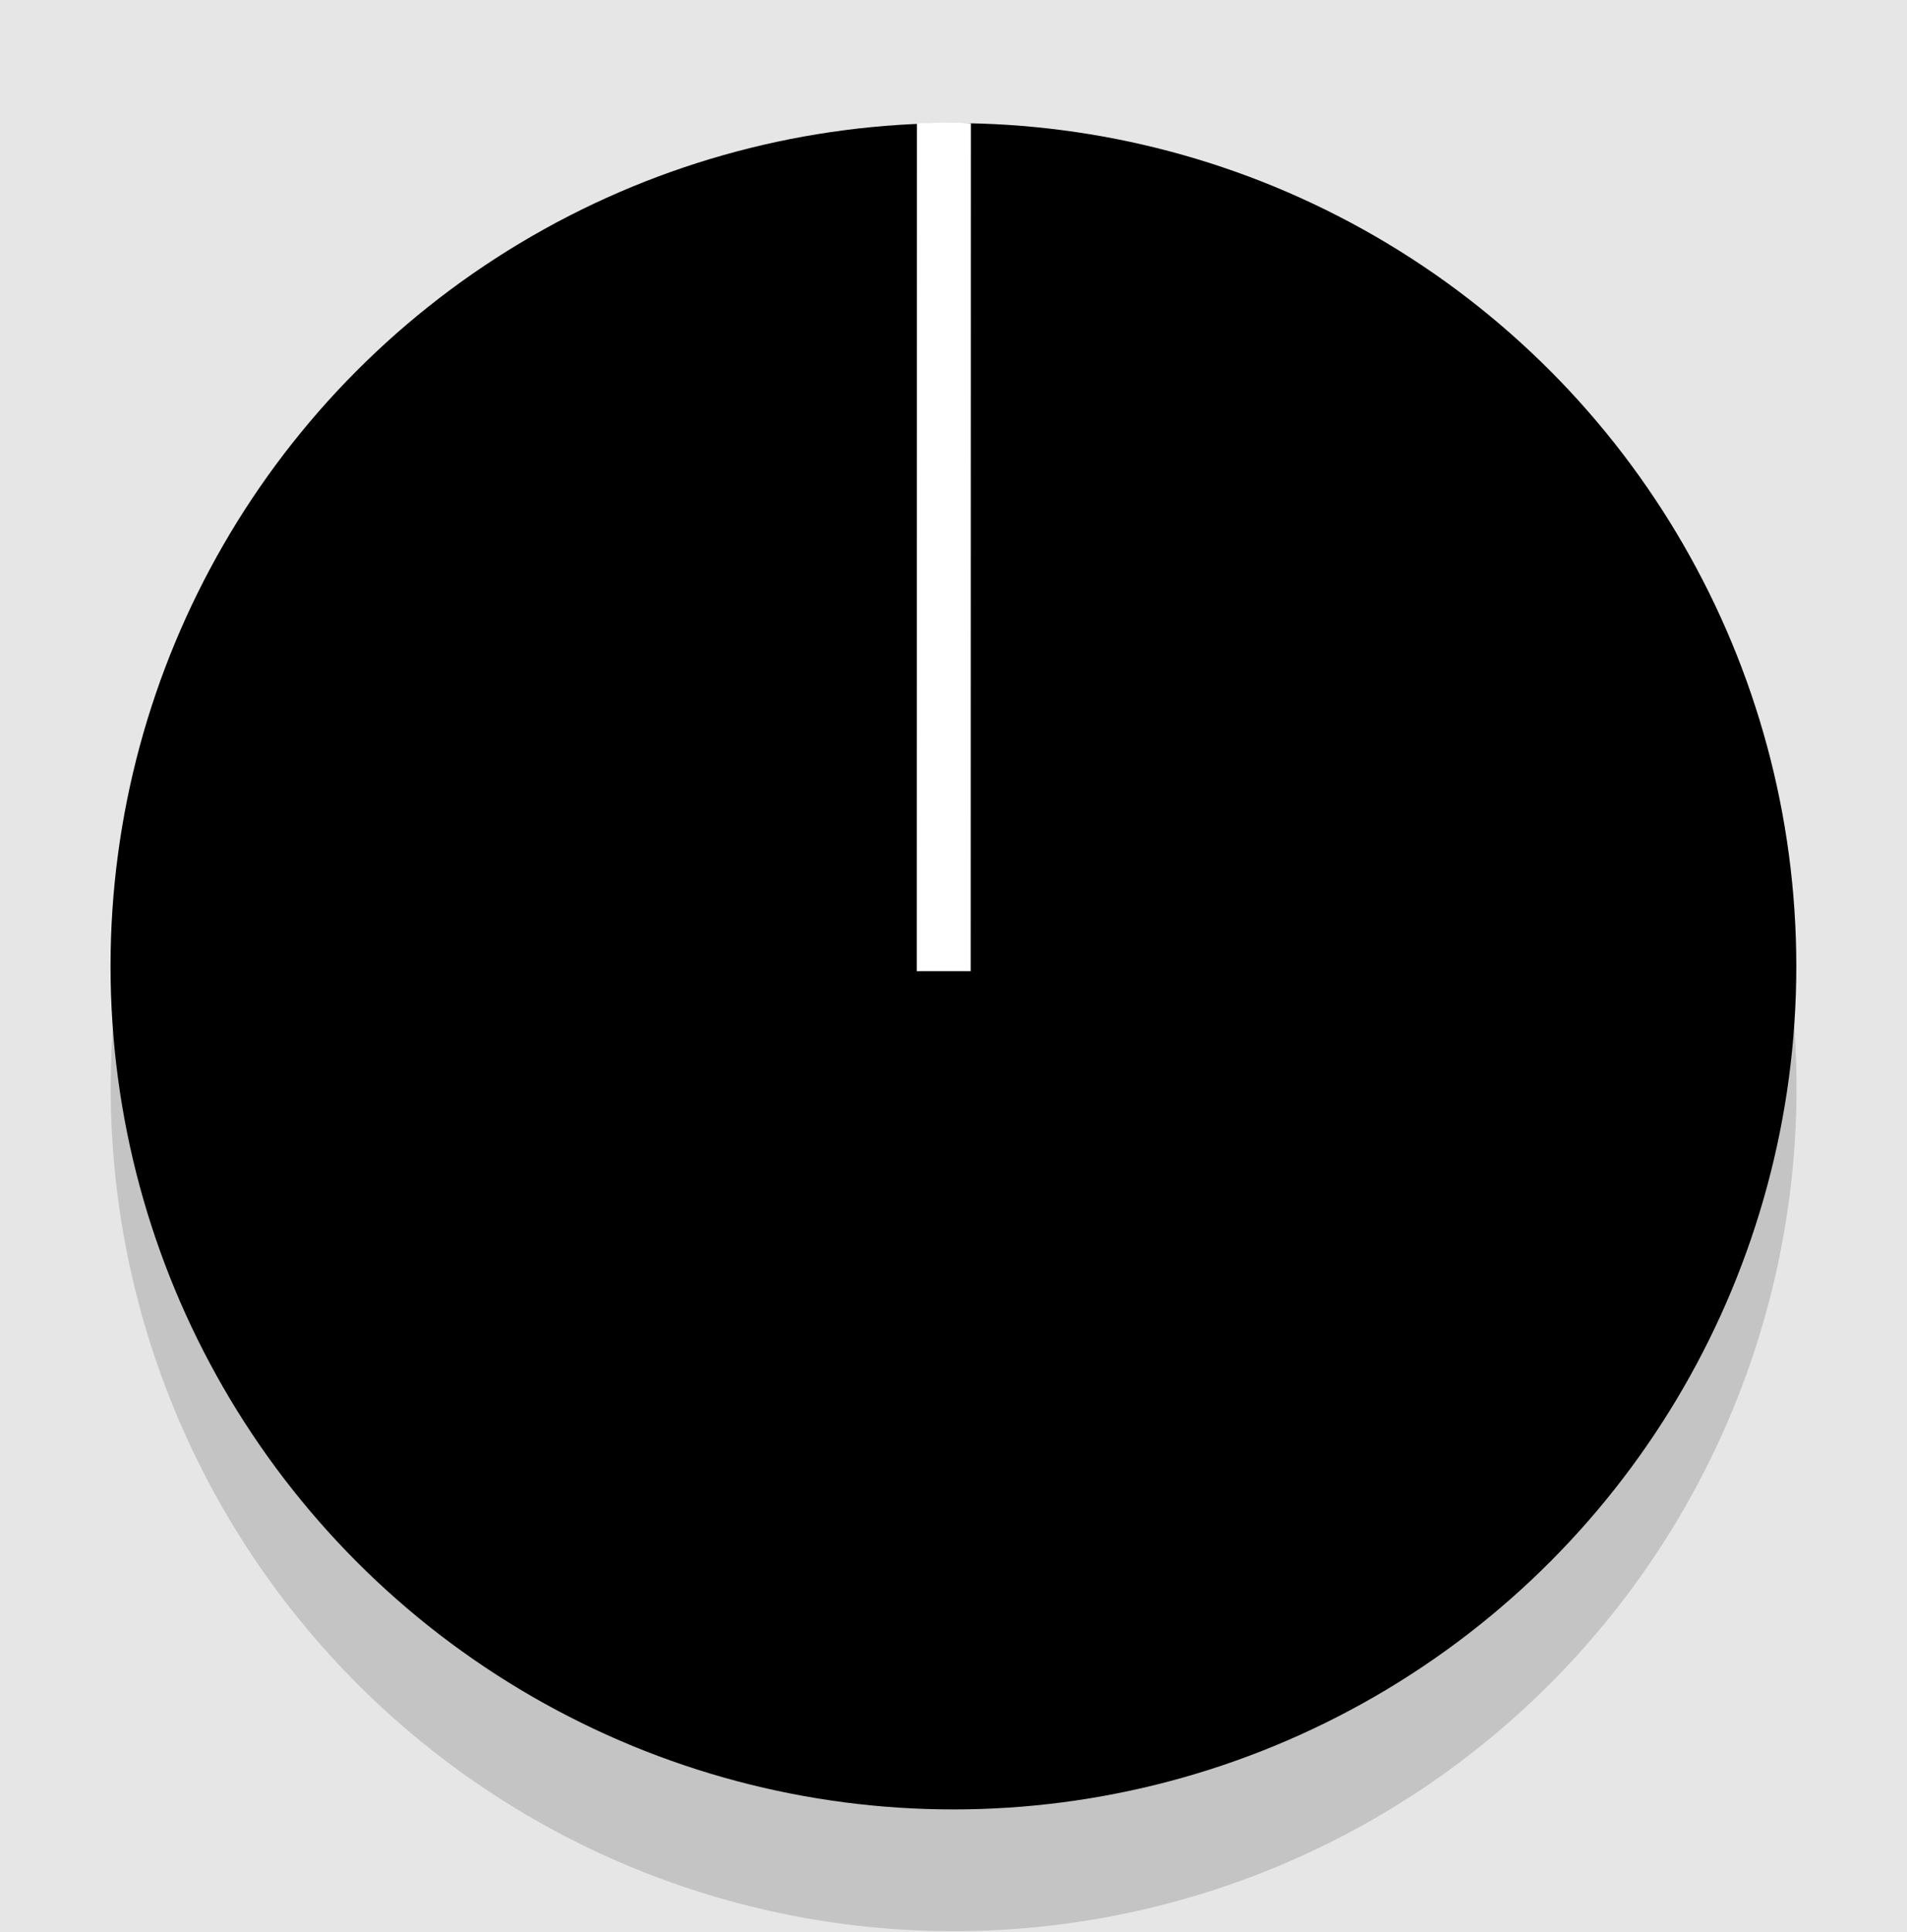 <?xml version="1.0" encoding="UTF-8" standalone="no"?>
<!-- Created with Inkscape (http://www.inkscape.org/) -->

<svg
   width="35.361"
   height="35.818"
   viewBox="0 0 12.163 12.32"
   version="1.1"
   id="svg12"
   inkscape:version="1.1.2 (0a00cf5339, 2022-02-04)"
   sodipodi:docname="plug.svg"
   inkscape:export-filename="/home/tgeindre/www/gosynth/assets/images/knob.png"
   inkscape:export-xdpi="95.018944"
   inkscape:export-ydpi="95.018944"
   xmlns:inkscape="http://www.inkscape.org/namespaces/inkscape"
   xmlns:sodipodi="http://sodipodi.sourceforge.net/DTD/sodipodi-0.dtd"
   xmlns="http://www.w3.org/2000/svg"
   xmlns:svg="http://www.w3.org/2000/svg">
  <sodipodi:namedview
     id="namedview14"
     pagecolor="#ffffff"
     bordercolor="#666666"
     borderopacity="1.0"
     inkscape:pageshadow="2"
     inkscape:pageopacity="0.0"
     inkscape:pagecheckerboard="true"
     inkscape:document-units="mm"
     showgrid="true"
     units="px"
     inkscape:zoom="22.627417"
     inkscape:cx="8.6620581"
     inkscape:cy="15.556349"
     inkscape:window-width="2560"
     inkscape:window-height="1377"
     inkscape:window-x="1920"
     inkscape:window-y="0"
     inkscape:window-maximized="1"
     inkscape:current-layer="layer2"
     width="50px"
     fit-margin-top="0"
     fit-margin-left="0"
     fit-margin-right="0"
     fit-margin-bottom="0"
     height="46.564px"
     scale-x="1.3"
     inkscape:lockguides="false"
     inkscape:snap-grids="false"
     inkscape:object-nodes="false"
     inkscape:snap-nodes="false">
    <inkscape:grid
       type="xygrid"
       id="grid1998" />
  </sodipodi:namedview>
  <defs
     id="defs9">
    <linearGradient
       id="linearGradient3200"
       inkscape:swatch="solid">
      <stop
         style="stop-color:#000000;stop-opacity:1;"
         offset="0"
         id="stop3198" />
    </linearGradient>
    <linearGradient
       id="linearGradient3080"
       inkscape:swatch="solid">
      <stop
         style="stop-color:#000000;stop-opacity:1;"
         offset="0"
         id="stop3078" />
    </linearGradient>
  </defs>
  <g
     inkscape:groupmode="layer"
     id="layer3"
     inkscape:label="shadow+bg"
     style="display:inline">
    <rect
       style="display:inline;fill:#e6e6e6;fill-opacity:1;fill-rule:evenodd;stroke-width:0.265"
       id="rect1001"
       width="12.163"
       height="12.32"
       x="-1.045439e-07"
       y="5.5045849e-08"
       inkscape:label="bg" />
    <rect
       style="display:none;fill:#000000;fill-opacity:1;fill-rule:evenodd;stroke-width:0.265"
       id="rect36"
       width="12.163"
       height="12.32"
       x="-1.045439e-07"
       y="5.5045849e-08"
       inkscape:label="bg-inverted"
       inkscape:export-filename="/home/tgeindre/www/gosynth/assets/images/plug-inverted.png"
       inkscape:export-xdpi="96"
       inkscape:export-ydpi="96" />
    <path
       id="ellipse5397"
       style="display:inline;opacity:0.15;fill:#000000;fill-opacity:1;fill-rule:evenodd;stroke:none;stroke-width:0.769;stroke-miterlimit:4;stroke-dasharray:none;stroke-opacity:1"
       inkscape:label="shadow circle"
       d="M 17.682,4.535 A 15.629,15.631 0 0 0 2.053,20.166 15.629,15.631 0 0 0 17.682,35.795 15.629,15.631 0 0 0 33.309,20.166 15.629,15.631 0 0 0 17.682,4.535 Z"
       transform="scale(0.344)" />
  </g>
  <g
     inkscape:groupmode="layer"
     id="layer1"
     inkscape:label="plug"
     style="display:none;opacity:1"
     sodipodi:insensitive="true"
     transform="translate(-1.066,-0.909)">
    <ellipse
       style="display:inline;fill:#ffffff;fill-opacity:1;fill-rule:evenodd;stroke:#6c6c6c;stroke-width:0.265;stroke-miterlimit:4;stroke-dasharray:none;stroke-opacity:1"
       id="path38"
       cx="7.148"
       cy="7.069"
       rx="5.376"
       ry="5.376"
       inkscape:label="outer circle" />
    <ellipse
       style="display:inline;fill:#6c0000;fill-opacity:0;fill-rule:evenodd;stroke:#6c6c6c;stroke-width:0.265;stroke-miterlimit:4;stroke-dasharray:none;stroke-opacity:1"
       id="path38-6"
       cx="7.148"
       cy="7.069"
       rx="4.077"
       ry="4.077"
       inkscape:label="inner circle" />
    <ellipse
       style="display:inline;fill:#000000;fill-opacity:1;fill-rule:evenodd;stroke:none;stroke-width:0.161;stroke-miterlimit:4;stroke-dasharray:none;stroke-opacity:1"
       id="ellipse3920"
       cx="7.148"
       cy="7.069"
       rx="2.482"
       ry="2.471"
       inkscape:label="full center" />
  </g>
  <g
     id="layer2"
     inkscape:label="knob"
     sodipodi:insensitive="true"
     transform="translate(-1.045439e-7,0.001)">
    <ellipse
       style="display:inline;fill:#000000;fill-opacity:1;fill-rule:evenodd;stroke:none;stroke-width:0.265;stroke-miterlimit:4;stroke-dasharray:none;stroke-opacity:1"
       id="ellipse984"
       cx="6.081"
       cy="6.16"
       rx="5.376"
       ry="5.376"
       inkscape:label="outer circle" />
    <path
       id="rect1335"
       style="display:inline;fill:#ffffff;stroke-width:0.344"
       d="m 5.848,0.788 c 0.016,-0.008 0.326,-0.008 0.344,-0.003 L 6.191,6.191 H 5.847 Z"
       sodipodi:nodetypes="ccccc"
       inkscape:label="cursor" />
  </g>
</svg>
